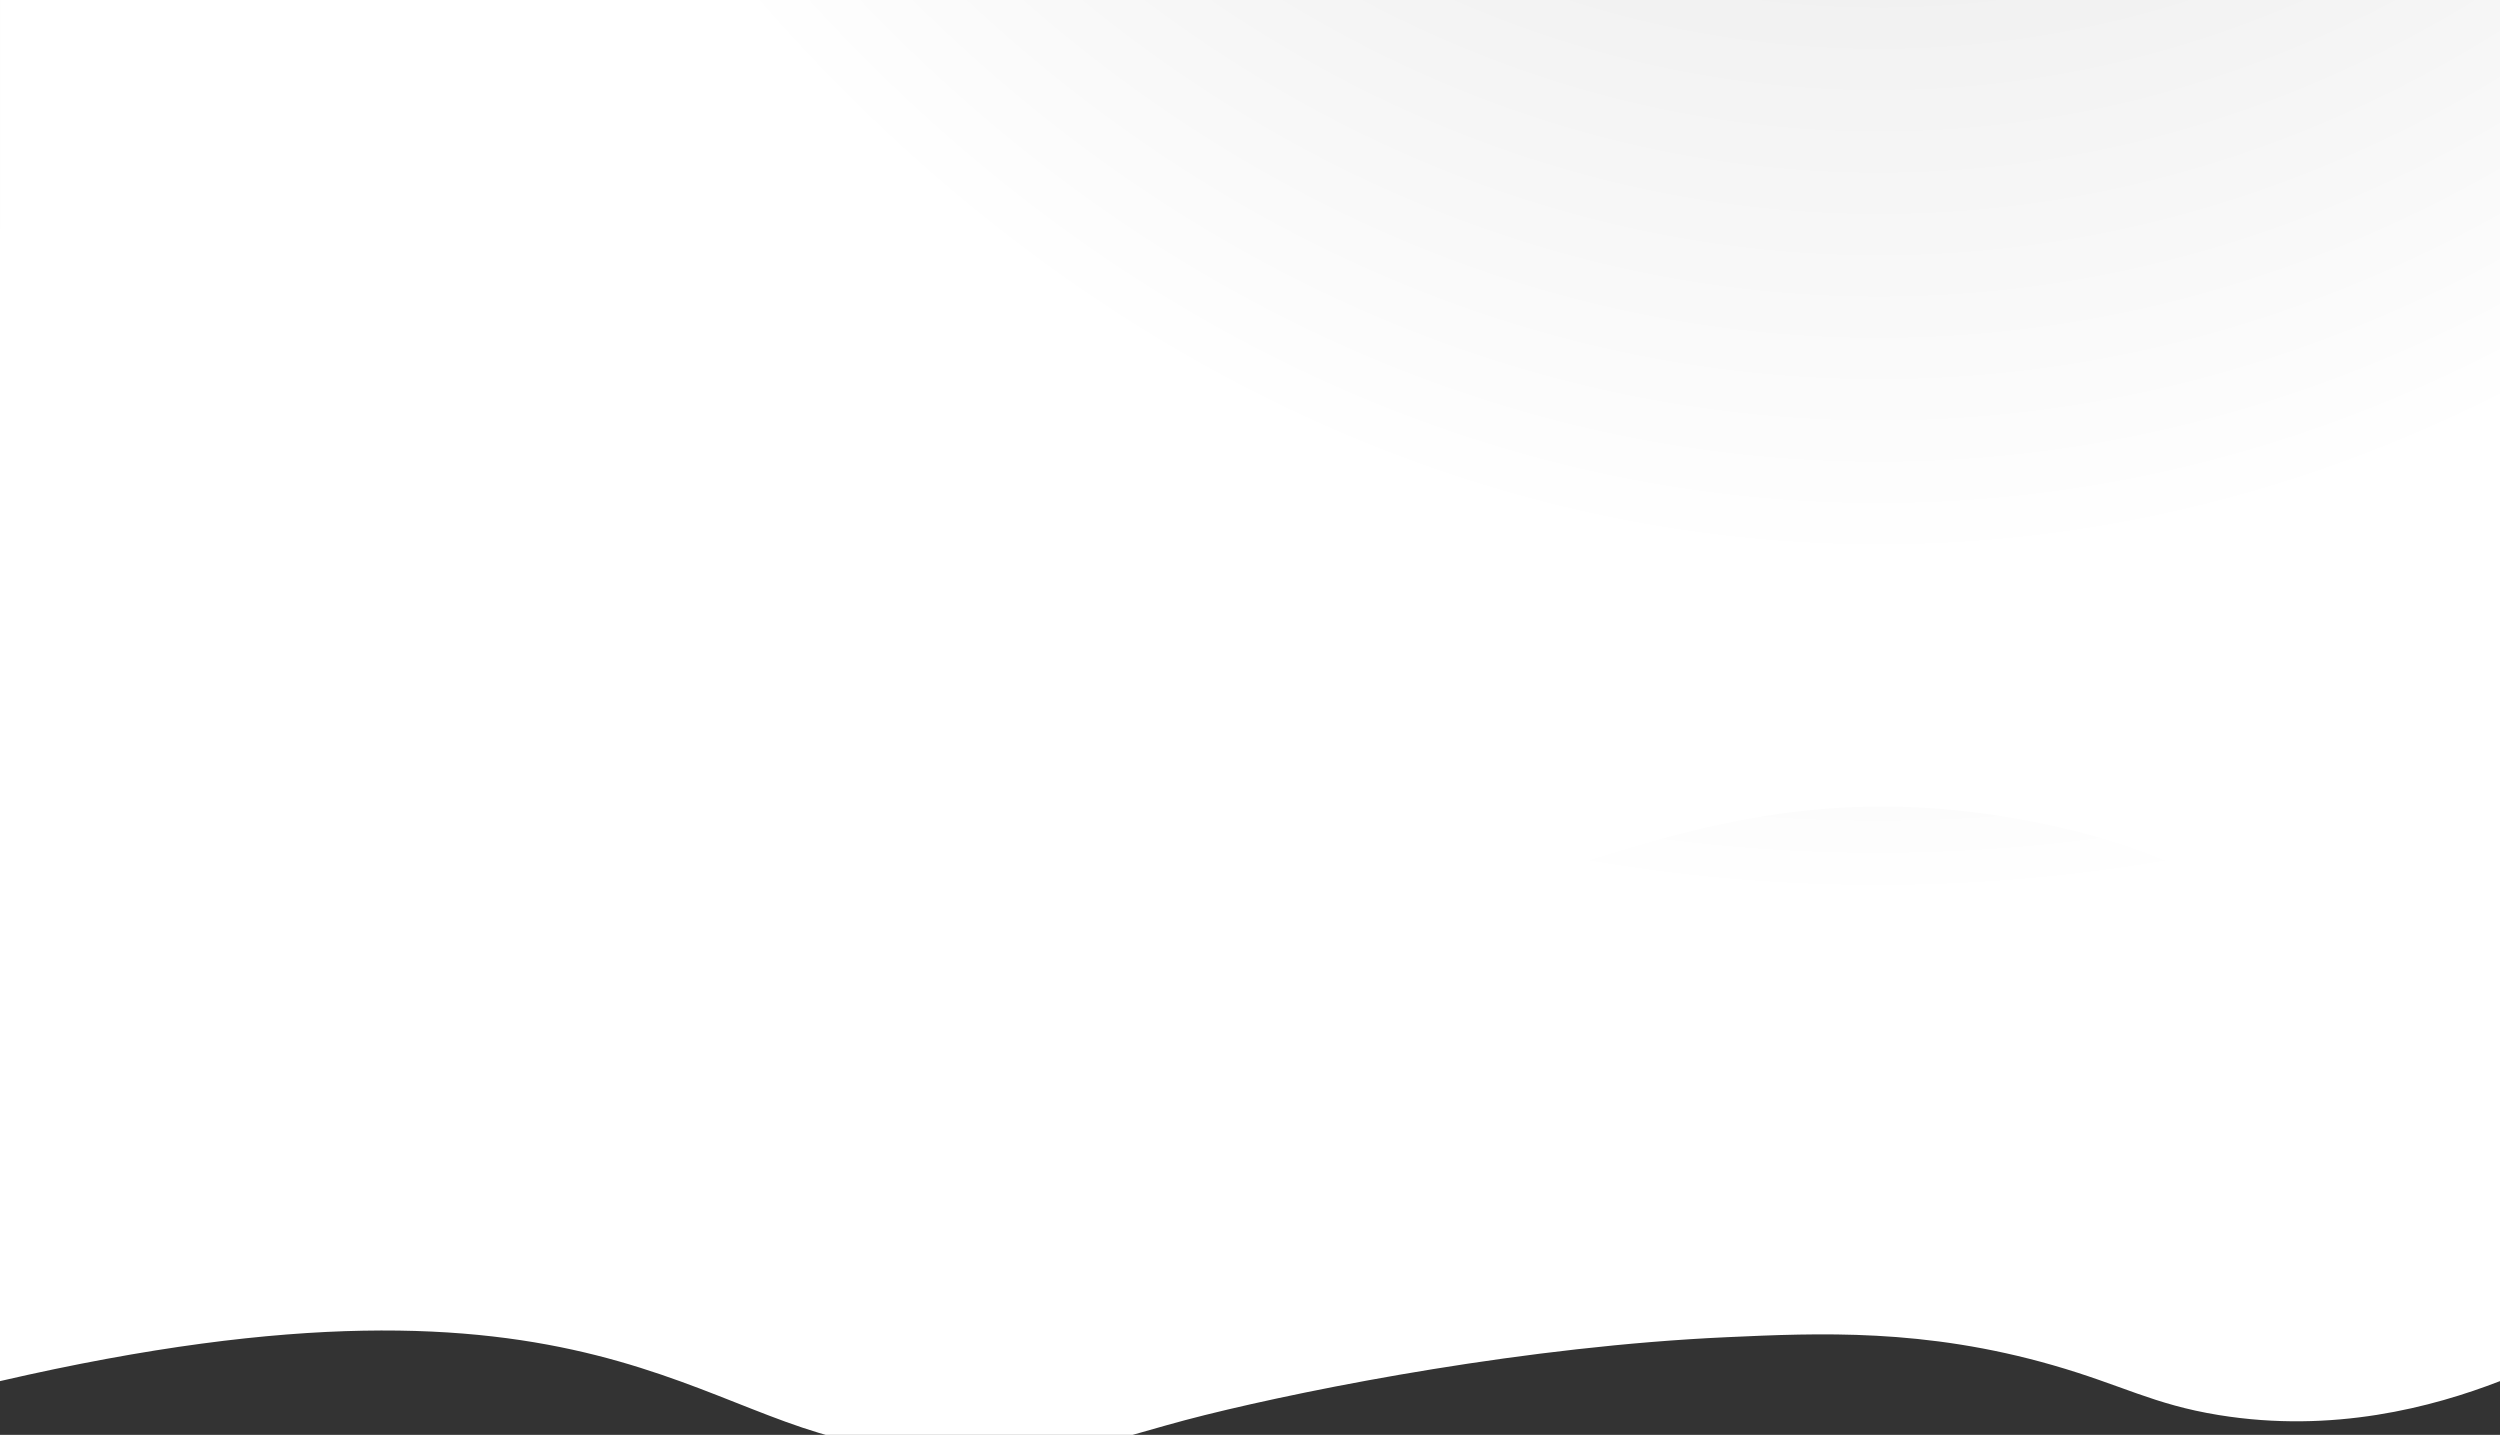 <svg xmlns="http://www.w3.org/2000/svg" xmlns:xlink="http://www.w3.org/1999/xlink" width="1920" height="1102" viewBox="0 0 1920 1102">
    <rect x="0" y="0" width="1920" height="1102" fill="#333333" stroke="none"/>
    <defs>
        <radialGradient id="m6m5y55qfa" cx=".749" cy="1.138" r=".797" gradientTransform="matrix(-1 0 0 1.983 1.498 -3.02)" gradientUnits="objectBoundingBox">
            <stop offset="0" stop-color="#fff"/>
            <stop offset=".234" stop-color="#fff"/>
            <stop offset=".495" stop-color="#ebebeb"/>
            <stop offset=".827" stop-color="#fff"/>
            <stop offset="1" stop-color="#fff"/>
        </radialGradient>
        <radialGradient id="df9habaorc" cx=".251" cy="-.138" r=".797" gradientTransform="matrix(1 0 0 -1.983 0 1.491)" xlink:href="#m6m5y55qfa"/>
        <clipPath id="oflqk0ye3b">
            <path data-name="Rectangle 2008" style="fill:#fff;stroke:#707070" d="M0 0h1920v1102H0z"/>
        </clipPath>
    </defs>
    <g data-name="Mask Group 29" style="clip-path:url(#oflqk0ye3b)">
        <g data-name="Group 3338">
            <path data-name="Path 2334" d="M1920 2619.9c-51.87 20.078-128.284 40.359-216 26.064-50.508-8.233-73.643-22.854-127.5-38.329-98.738-28.367-179.307-24.7-250.5-21.465-152.637 6.944-314.923 38.5-400.6 59.794s-100.972 38.886-244.782 24.353S457.258 2514.27 0 2619.9v-884.36h1920z" transform="translate(0 -1559.203)" style="fill:url(#m6m5y55qfa)"/>
            <path data-name="Union 1" d="M0 762.356v-14.308C.155 498.541 4.253 251.6 1.155 0c15.666 58.975 59.538 189 181.794 274.578 57.333 40.131 114.909 58.6 167.4 69.736 158.208 33.57 266.023-.484 373.467-34.538 87-27.575 173.759-55.15 286.831-46.822 292.7 21.559 359.427 254.072 625.426 225.481 128.188-13.779 225.719-79.924 283.65-127.85.49 144.062.98 261.944 1.469 387.464h.808v290.063c-51.924 18.8-128.417 37.784-216.225 24.4-50.561-7.707-73.719-21.4-127.632-35.883-98.841-26.557-179.495-23.126-250.761-20.095-152.8 6.5-242.966 48.223-401.493 65.17-69.293 7.408-118.083 11.659-191.238 7.836-226.872-11.858-347.524-70.812-532.424-8.177C108.883 1102.983 41.9 1150.577 0 1185.719z" transform="rotate(180 961 488.763)" style="fill:url(#df9habaorc)"/>
        </g>
    </g>
</svg>

